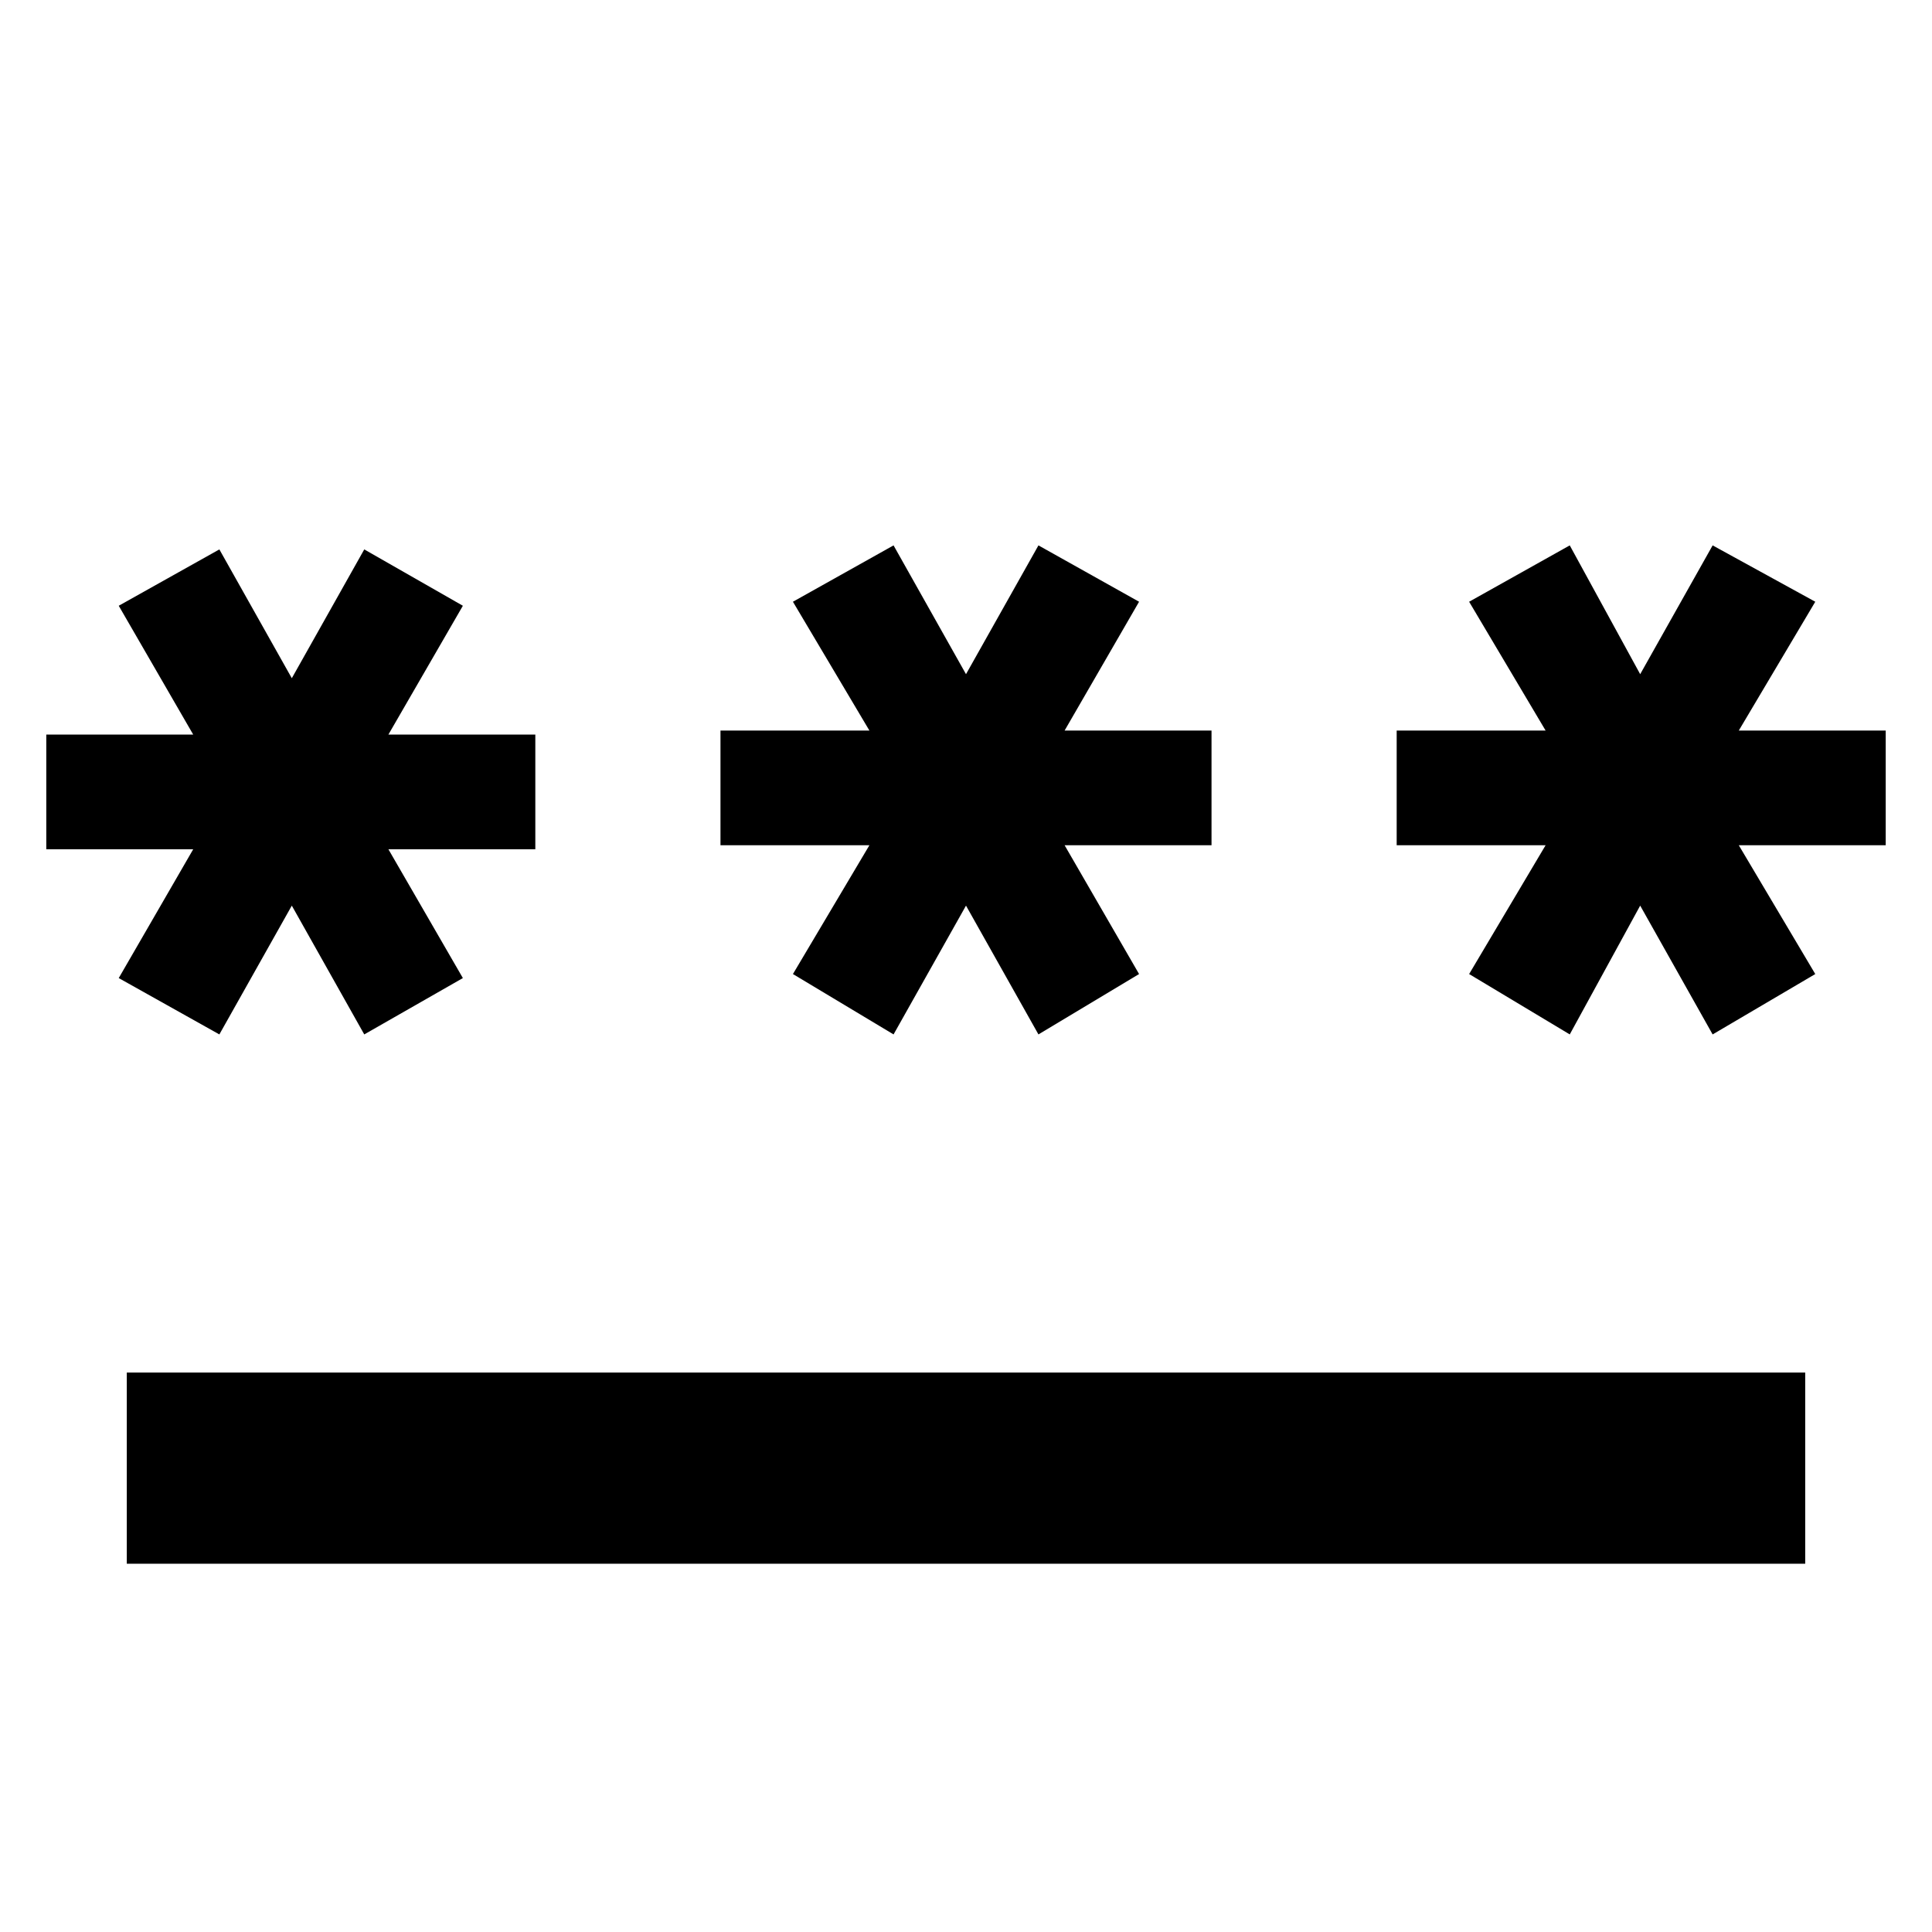 <svg xmlns="http://www.w3.org/2000/svg" width="48" height="48" viewBox="0 -960 960 960"><path d="M63-183v-95h834v95H63Zm46-263-50-28 37-64H23v-57h73l-37-64 50-28 36 64 36-64 49 28-37 64h73v57h-73l37 64-49 28-36-64-36 64Zm335 0-50-30 38-64h-74v-57h74l-38-64 50-28 36 64 36-64 50 28-37 64h73v57h-73l37 64-50 30-36-64-36 64Zm336 0-50-30 38-64h-74v-57h74l-38-64 50-28 35 64 36-64 51 28-38 64h73v57h-73l38 64-51 30-36-64-35 64Z"/></svg>